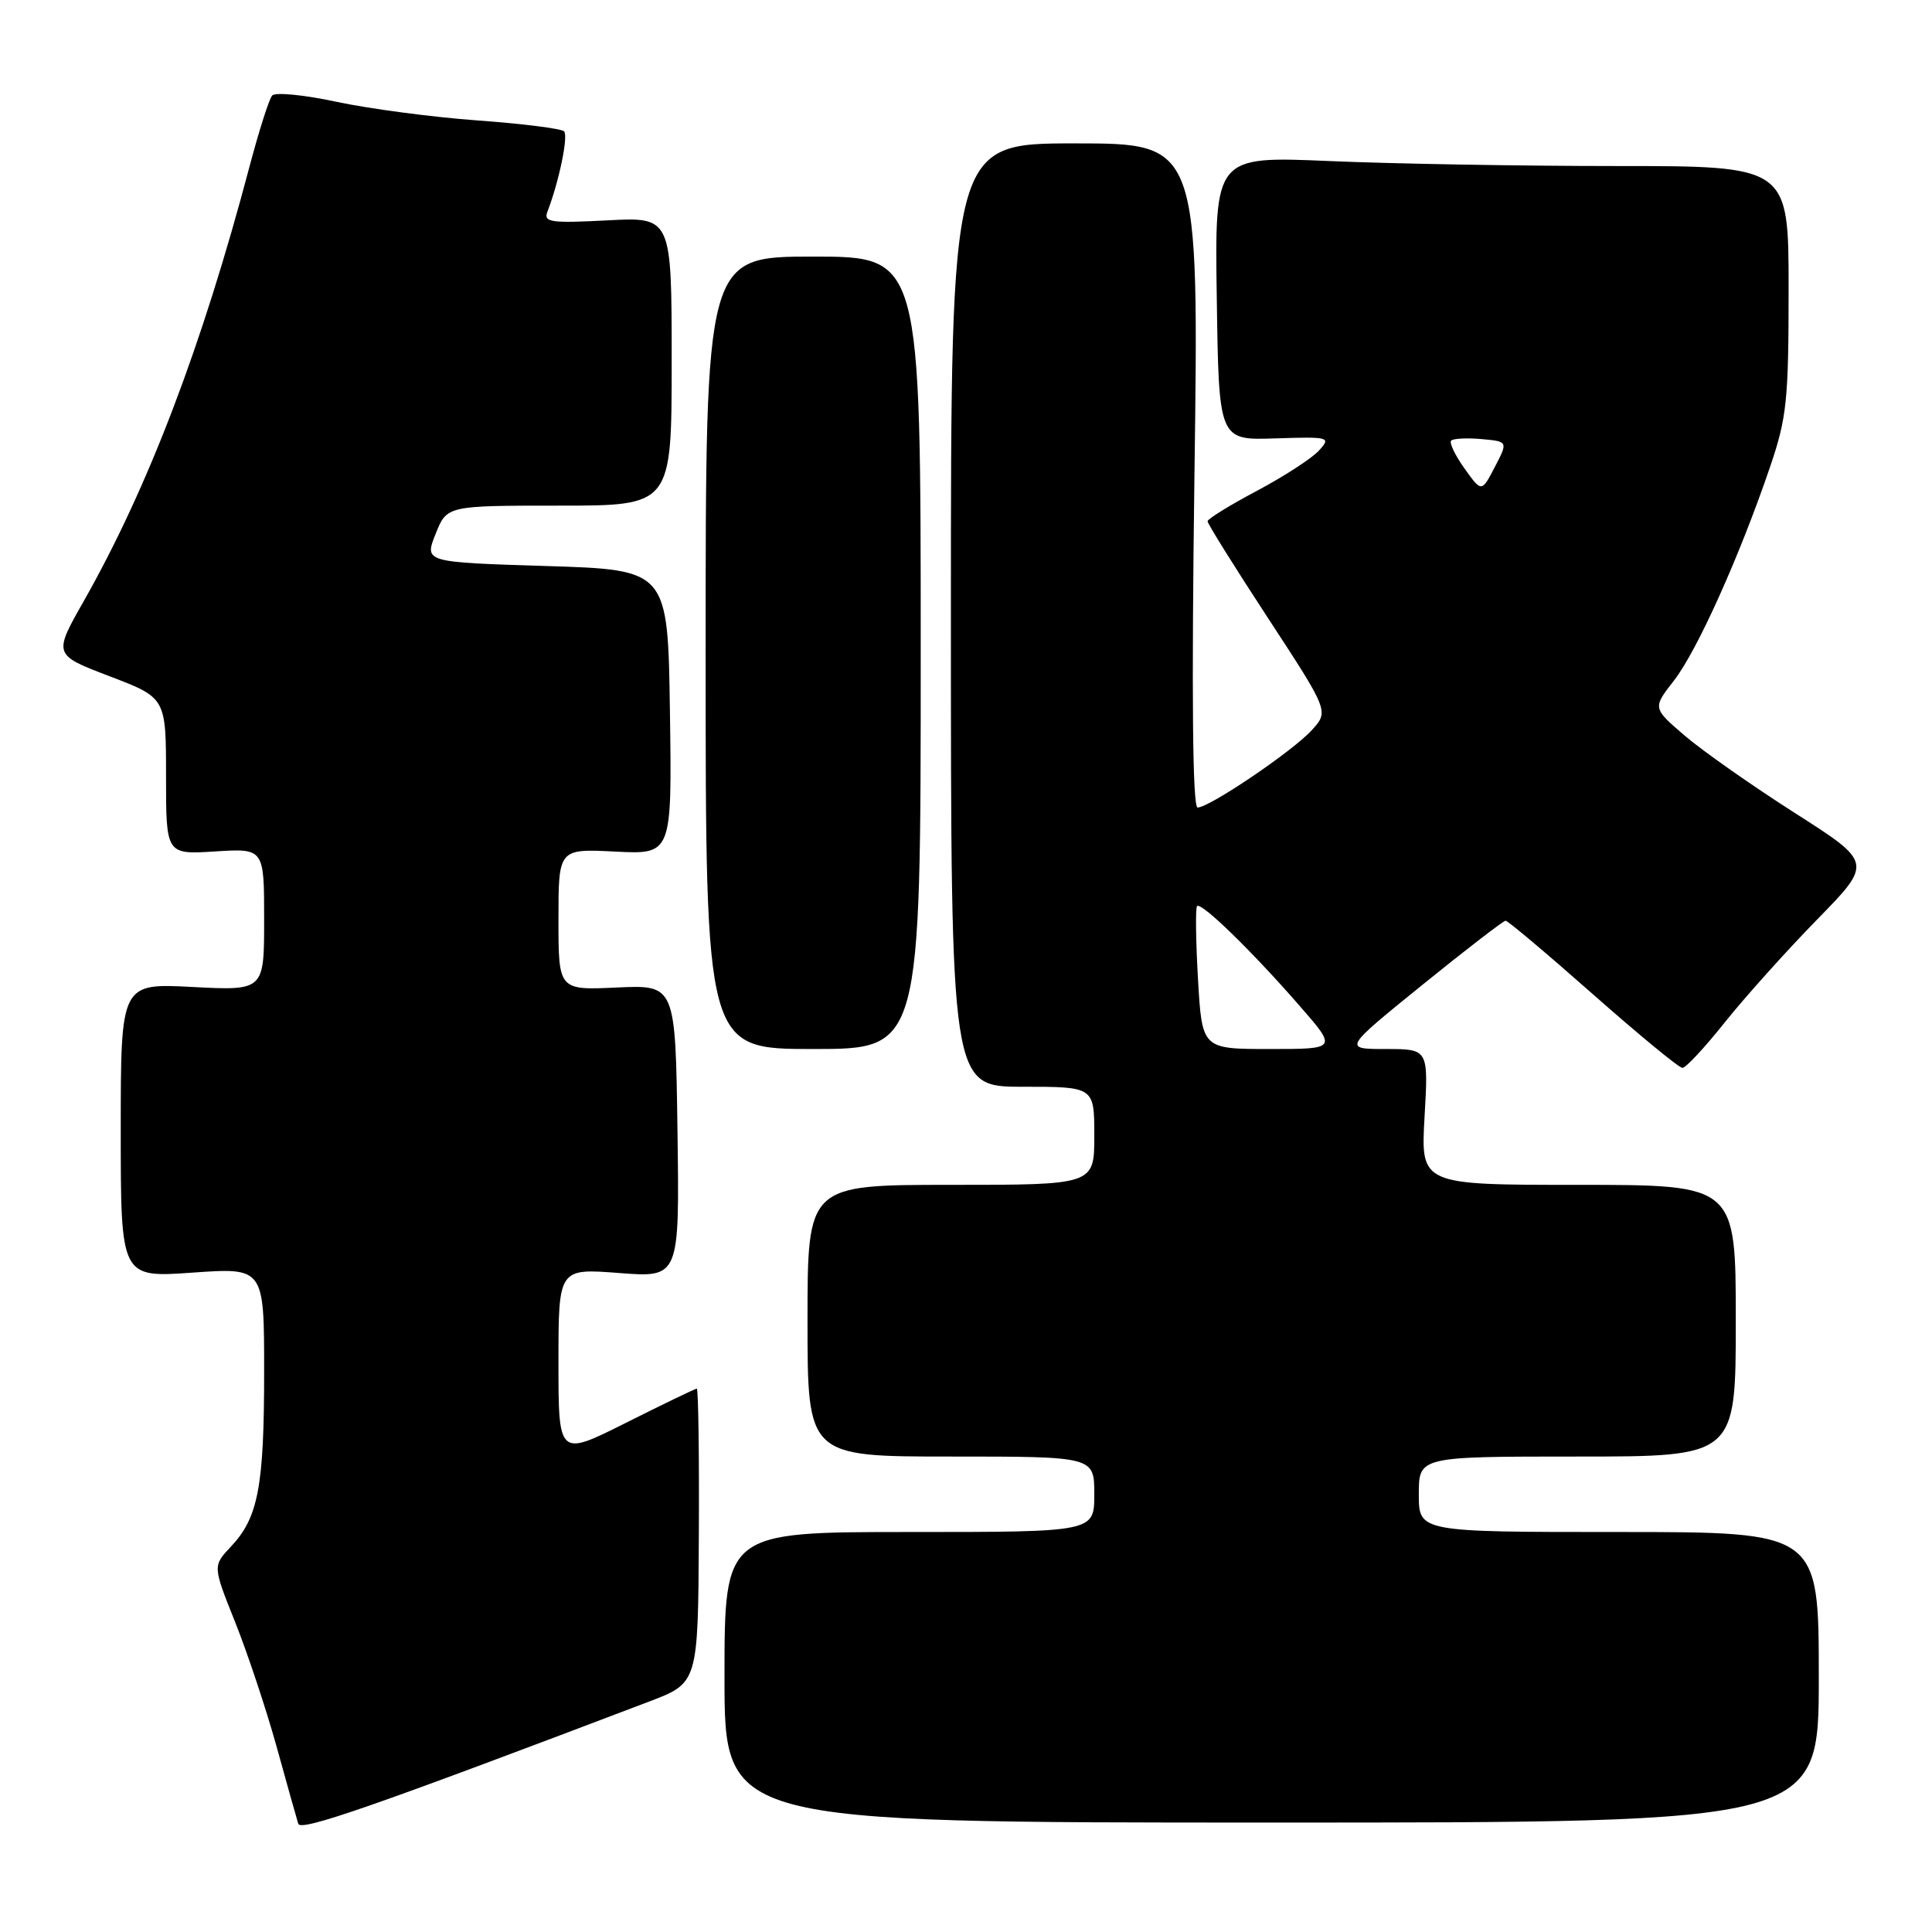 <?xml version="1.0" encoding="UTF-8" standalone="no"?>
<!DOCTYPE svg PUBLIC "-//W3C//DTD SVG 1.1//EN" "http://www.w3.org/Graphics/SVG/1.1/DTD/svg11.dtd" >
<svg xmlns="http://www.w3.org/2000/svg" xmlns:xlink="http://www.w3.org/1999/xlink" version="1.1" viewBox="0 0 256 256">
 <g >
 <path fill="currentColor"
d=" M 86.00 225.47 C 92.50 223.00 92.50 223.00 92.60 203.50 C 92.66 192.78 92.53 184.00 92.33 184.00 C 92.13 184.00 87.92 186.03 82.98 188.51 C 74.00 193.02 74.00 193.02 74.00 180.54 C 74.00 168.06 74.00 168.06 82.02 168.68 C 90.04 169.30 90.04 169.30 89.77 149.90 C 89.50 130.50 89.50 130.50 81.75 130.85 C 74.00 131.21 74.00 131.21 74.00 121.83 C 74.00 112.46 74.00 112.46 81.52 112.84 C 89.04 113.22 89.04 113.22 88.77 94.36 C 88.50 75.50 88.50 75.50 72.36 75.00 C 56.22 74.50 56.22 74.50 57.72 70.75 C 59.21 67.00 59.21 67.00 74.11 67.00 C 89.00 67.00 89.00 67.00 89.00 47.87 C 89.00 28.75 89.00 28.75 80.46 29.20 C 72.99 29.59 72.00 29.45 72.53 28.07 C 74.08 24.05 75.33 18.00 74.74 17.40 C 74.37 17.04 69.22 16.39 63.29 15.96 C 57.35 15.53 48.97 14.42 44.64 13.50 C 40.32 12.57 36.46 12.19 36.06 12.66 C 35.66 13.12 34.32 17.32 33.08 22.00 C 26.77 45.88 19.64 64.58 11.11 79.63 C 7.06 86.76 7.06 86.76 14.53 89.61 C 22.00 92.46 22.00 92.46 22.00 102.85 C 22.00 113.23 22.00 113.23 28.50 112.82 C 35.00 112.41 35.00 112.41 35.00 121.84 C 35.00 131.27 35.00 131.27 25.50 130.78 C 16.00 130.28 16.00 130.28 16.00 149.79 C 16.00 169.30 16.00 169.30 25.50 168.63 C 35.00 167.96 35.00 167.96 35.00 181.74 C 35.00 196.96 34.22 201.10 30.61 204.92 C 28.18 207.50 28.18 207.50 31.17 214.97 C 32.81 219.08 35.28 226.50 36.66 231.47 C 38.03 236.44 39.32 241.02 39.52 241.66 C 39.84 242.71 49.44 239.37 86.00 225.47 Z  M 241.00 222.25 C 241.00 203.00 241.00 203.00 214.50 203.00 C 188.00 203.00 188.00 203.00 188.00 198.00 C 188.00 193.00 188.00 193.00 209.00 193.00 C 230.00 193.00 230.00 193.00 230.00 175.00 C 230.00 157.00 230.00 157.00 209.13 157.00 C 188.25 157.00 188.25 157.00 188.76 148.00 C 189.28 139.00 189.28 139.00 183.63 139.00 C 177.98 139.00 177.98 139.00 188.47 130.50 C 194.24 125.83 199.21 122.00 199.50 122.00 C 199.80 122.00 205.01 126.39 211.08 131.75 C 217.15 137.11 222.48 141.50 222.93 141.50 C 223.38 141.50 225.89 138.80 228.52 135.50 C 231.15 132.20 236.64 126.08 240.72 121.90 C 248.15 114.31 248.15 114.31 237.82 107.72 C 232.15 104.10 225.58 99.49 223.24 97.48 C 218.97 93.82 218.97 93.82 221.82 90.16 C 224.87 86.25 230.55 73.61 234.55 61.84 C 236.76 55.37 237.00 53.02 237.00 38.32 C 237.00 22.00 237.00 22.00 214.16 22.00 C 201.60 22.00 184.49 21.70 176.14 21.34 C 160.95 20.69 160.95 20.69 161.23 39.51 C 161.50 58.34 161.50 58.34 168.97 58.09 C 176.19 57.86 176.39 57.92 174.77 59.70 C 173.85 60.72 170.15 63.12 166.56 65.03 C 162.96 66.94 160.01 68.76 160.01 69.07 C 160.00 69.39 163.62 75.18 168.05 81.95 C 176.10 94.26 176.10 94.26 173.80 96.77 C 171.24 99.57 160.25 107.00 158.69 107.00 C 158.02 107.00 157.88 92.15 158.27 63.00 C 158.87 19.00 158.87 19.00 142.43 19.00 C 126.00 19.00 126.00 19.00 126.00 81.50 C 126.00 144.00 126.00 144.00 135.50 144.00 C 145.00 144.00 145.00 144.00 145.00 150.50 C 145.00 157.00 145.00 157.00 126.00 157.00 C 107.00 157.00 107.00 157.00 107.00 175.00 C 107.00 193.00 107.00 193.00 126.00 193.00 C 145.00 193.00 145.00 193.00 145.00 198.00 C 145.00 203.00 145.00 203.00 120.50 203.00 C 96.00 203.00 96.00 203.00 96.00 222.25 C 96.00 241.50 96.00 241.50 168.50 241.50 C 241.00 241.50 241.00 241.50 241.00 222.25 Z  M 122.00 86.50 C 122.00 34.00 122.00 34.00 107.75 34.00 C 93.50 34.00 93.50 34.00 93.50 86.50 C 93.50 139.00 93.50 139.00 107.75 139.00 C 122.00 139.00 122.00 139.00 122.00 86.50 Z  M 158.74 129.75 C 158.45 124.66 158.39 120.30 158.62 120.06 C 159.17 119.49 165.89 126.03 172.18 133.25 C 177.20 139.00 177.20 139.00 168.24 139.00 C 159.28 139.00 159.28 139.00 158.74 129.75 Z  M 194.05 62.07 C 192.80 60.32 192.01 58.66 192.29 58.38 C 192.57 58.10 194.38 58.01 196.31 58.18 C 199.83 58.50 199.83 58.50 198.07 61.88 C 196.32 65.25 196.32 65.25 194.05 62.07 Z "/>
</g>
</svg>